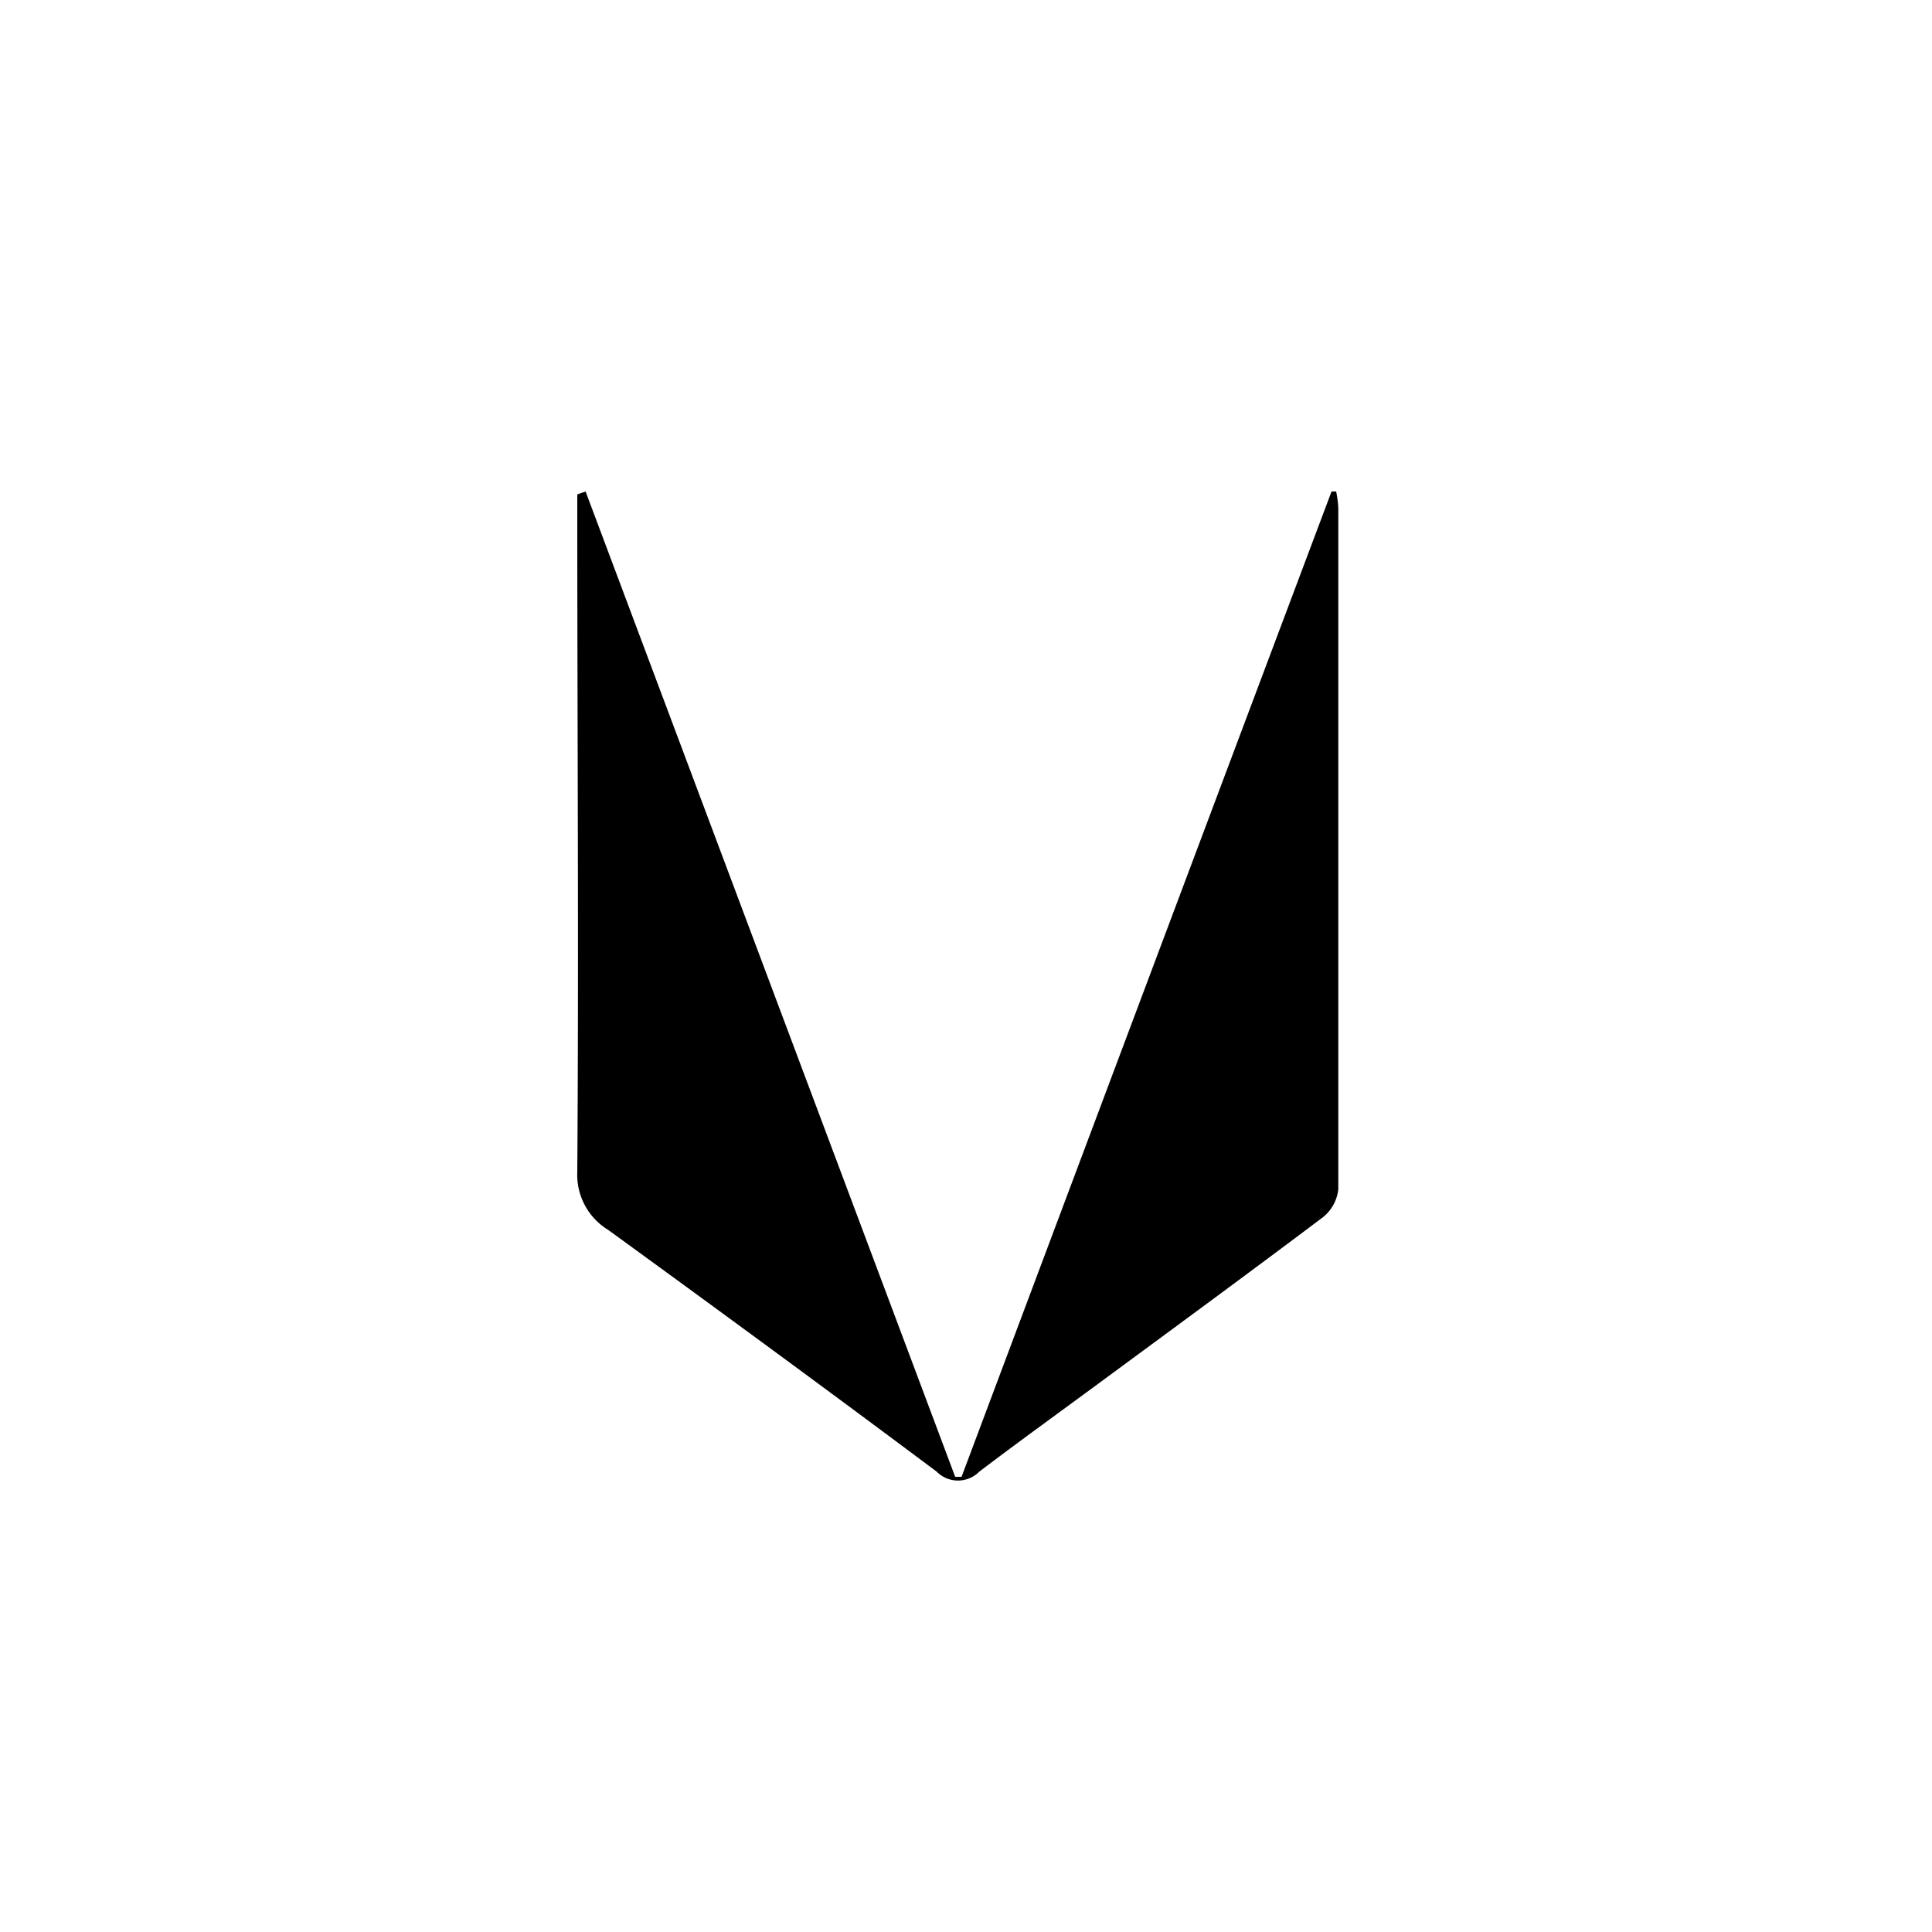 <svg id="图层_1" data-name="图层 1" xmlns="http://www.w3.org/2000/svg" viewBox="0 0 100 100"><title>logohunt01</title><path d="M30.31,25.44l19.13,51,.33,0q9.57-25.52,19.15-51l.24,0a6,6,0,0,1,.11.84q0,17.64,0,35.28A2.15,2.15,0,0,1,68.48,63C64.76,65.8,61,68.56,57.24,71.33c-2.18,1.61-4.39,3.2-6.55,4.84a1.55,1.55,0,0,1-2.21,0c-5.63-4.21-11.29-8.36-17-12.51a3.34,3.34,0,0,1-1.6-3c.08-11.35,0-22.71,0-34.07v-1Z"/></svg>